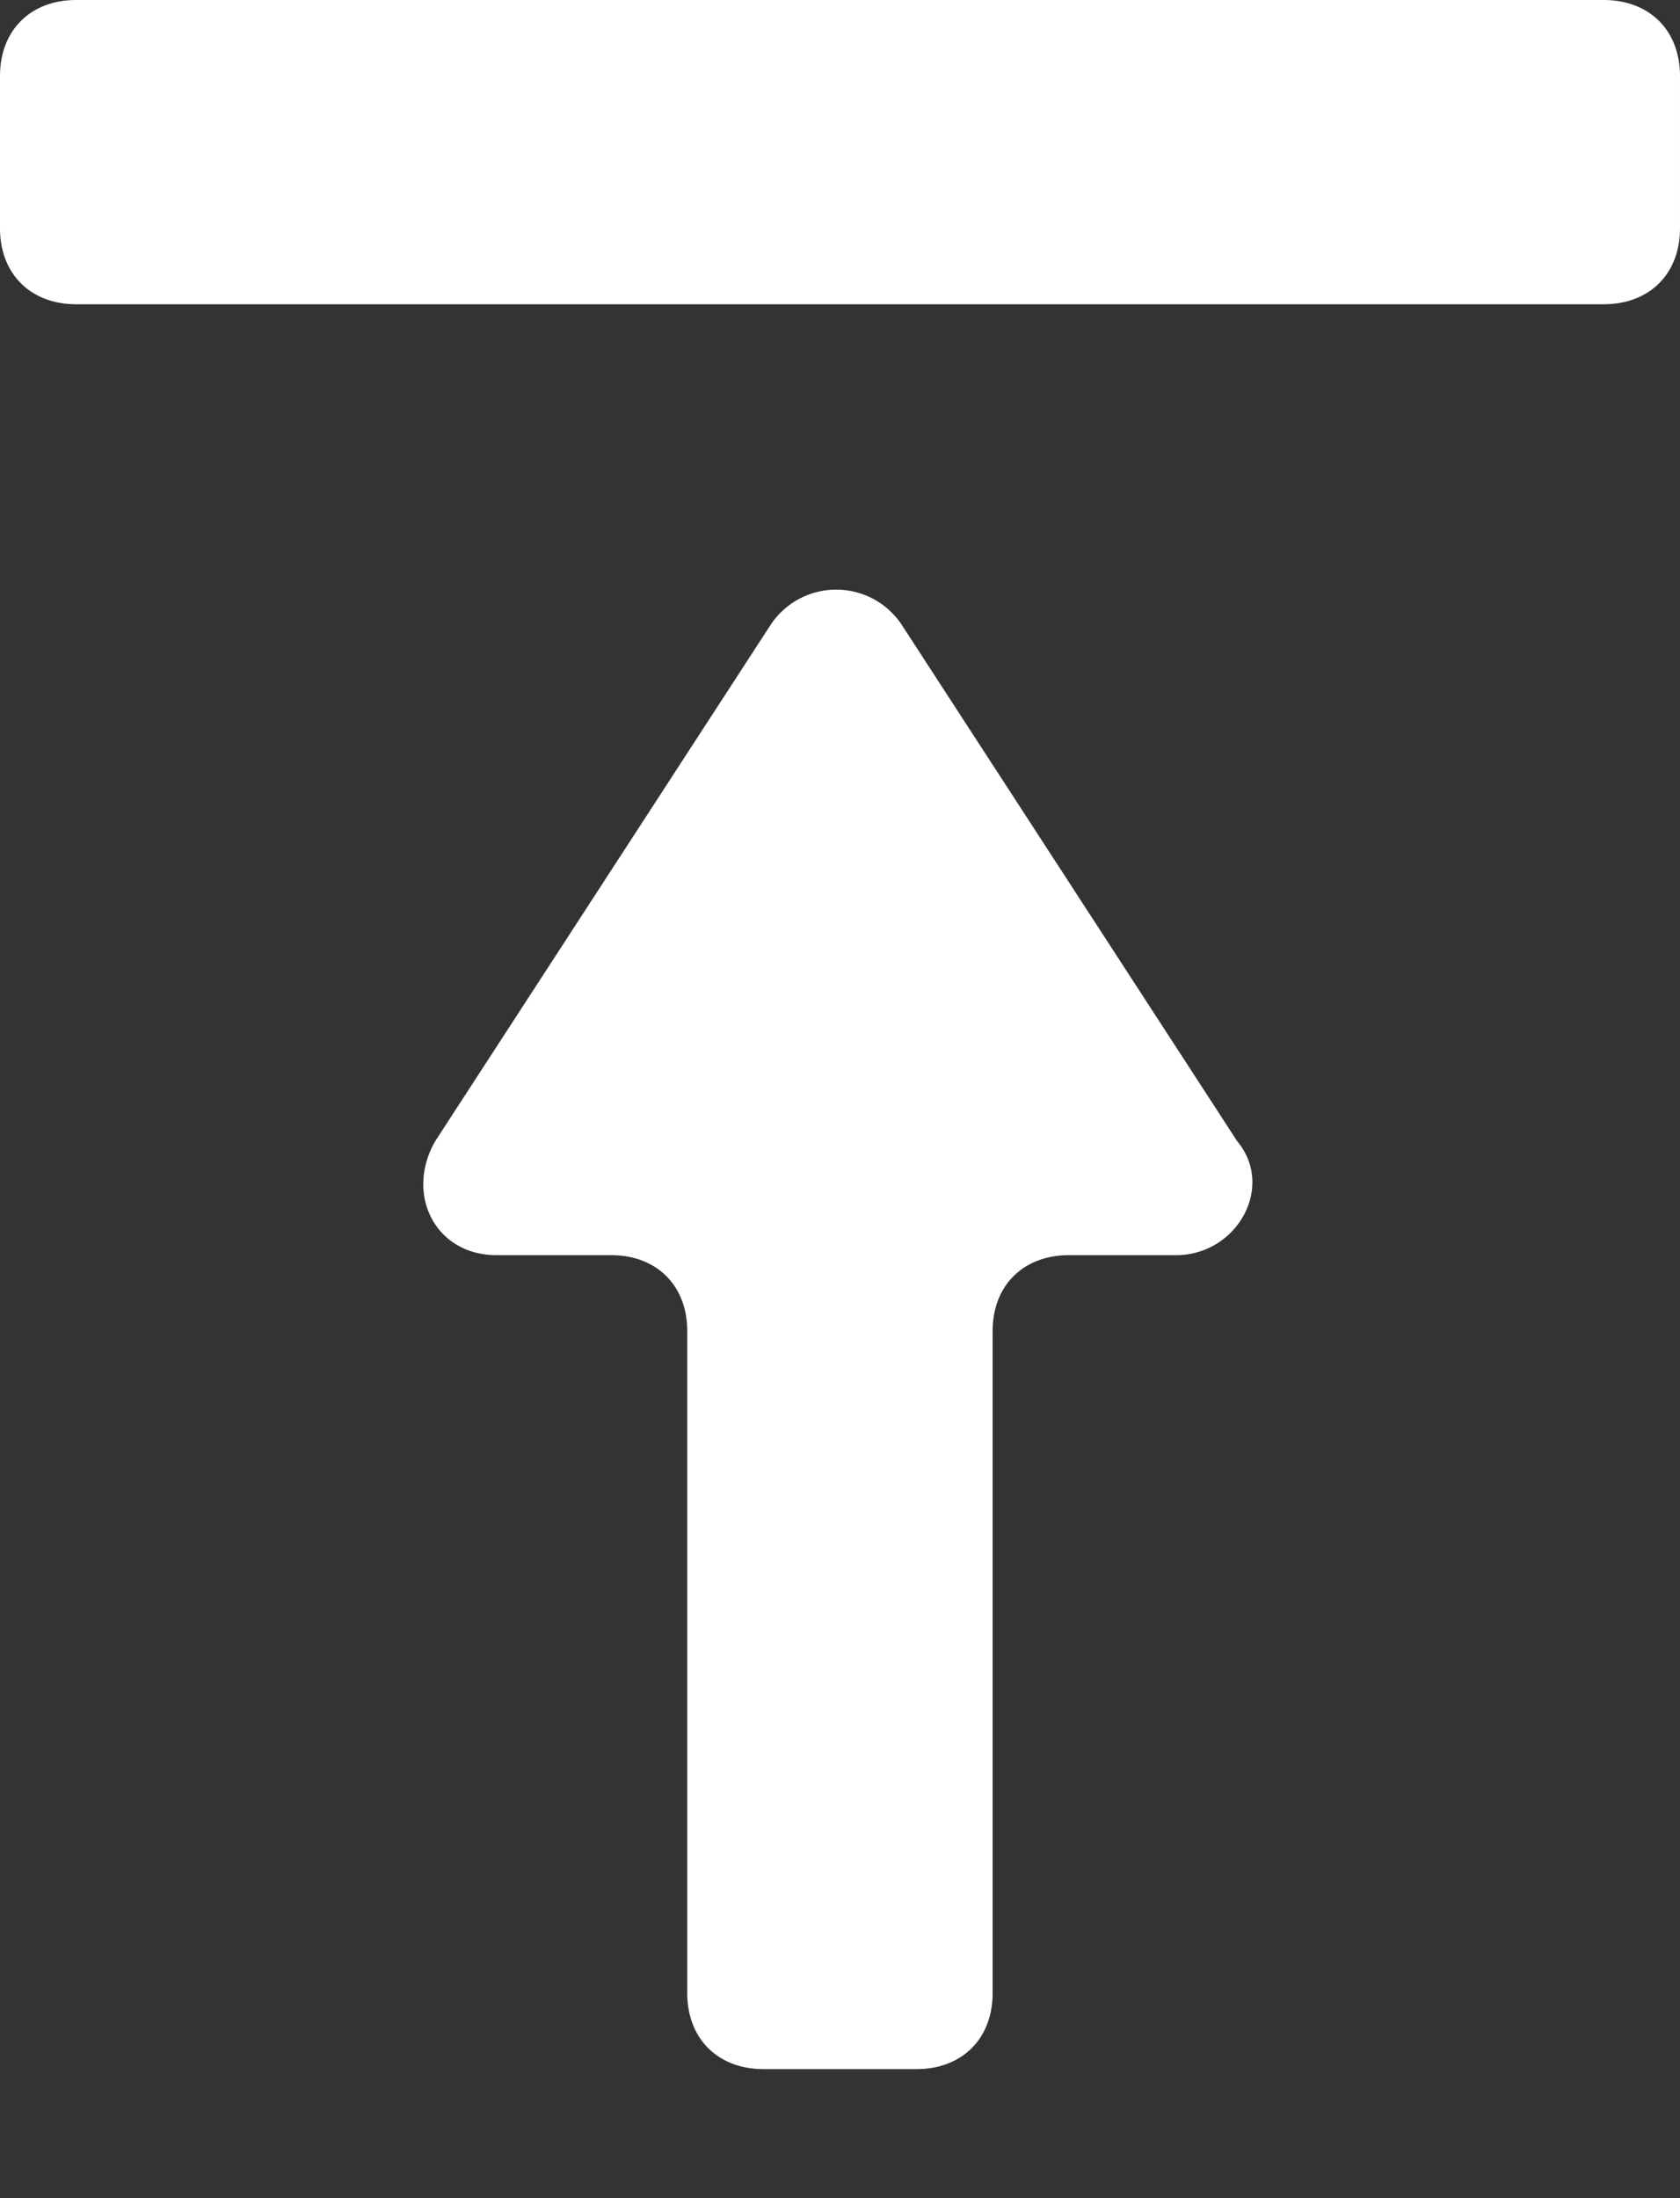 <svg width="13" height="17" fill="none" xmlns="http://www.w3.org/2000/svg"><rect width="100%" height="100%" fill="#333333" stroke="none"/><path d="M5.318 10.295v5.119c0 .353.237.588.591.588h1.182c.354 0 .59-.235.59-.588v-5.119c0-.353.237-.588.592-.588H9.1c.473 0 .768-.53.473-.882l-2.6-4a.609.609 0 0 0-1.005 0l-2.6 4c-.236.411 0 .882.473.882h.886c.355 0 .591.235.591.588zM.591 0h11.818c.355 0 .591.235.591.588v1.177c0 .353-.236.588-.59.588H.59c-.354 0-.59-.235-.59-.588V.588C0 .235.236 0 .59 0z" fill="#fff"/></svg>